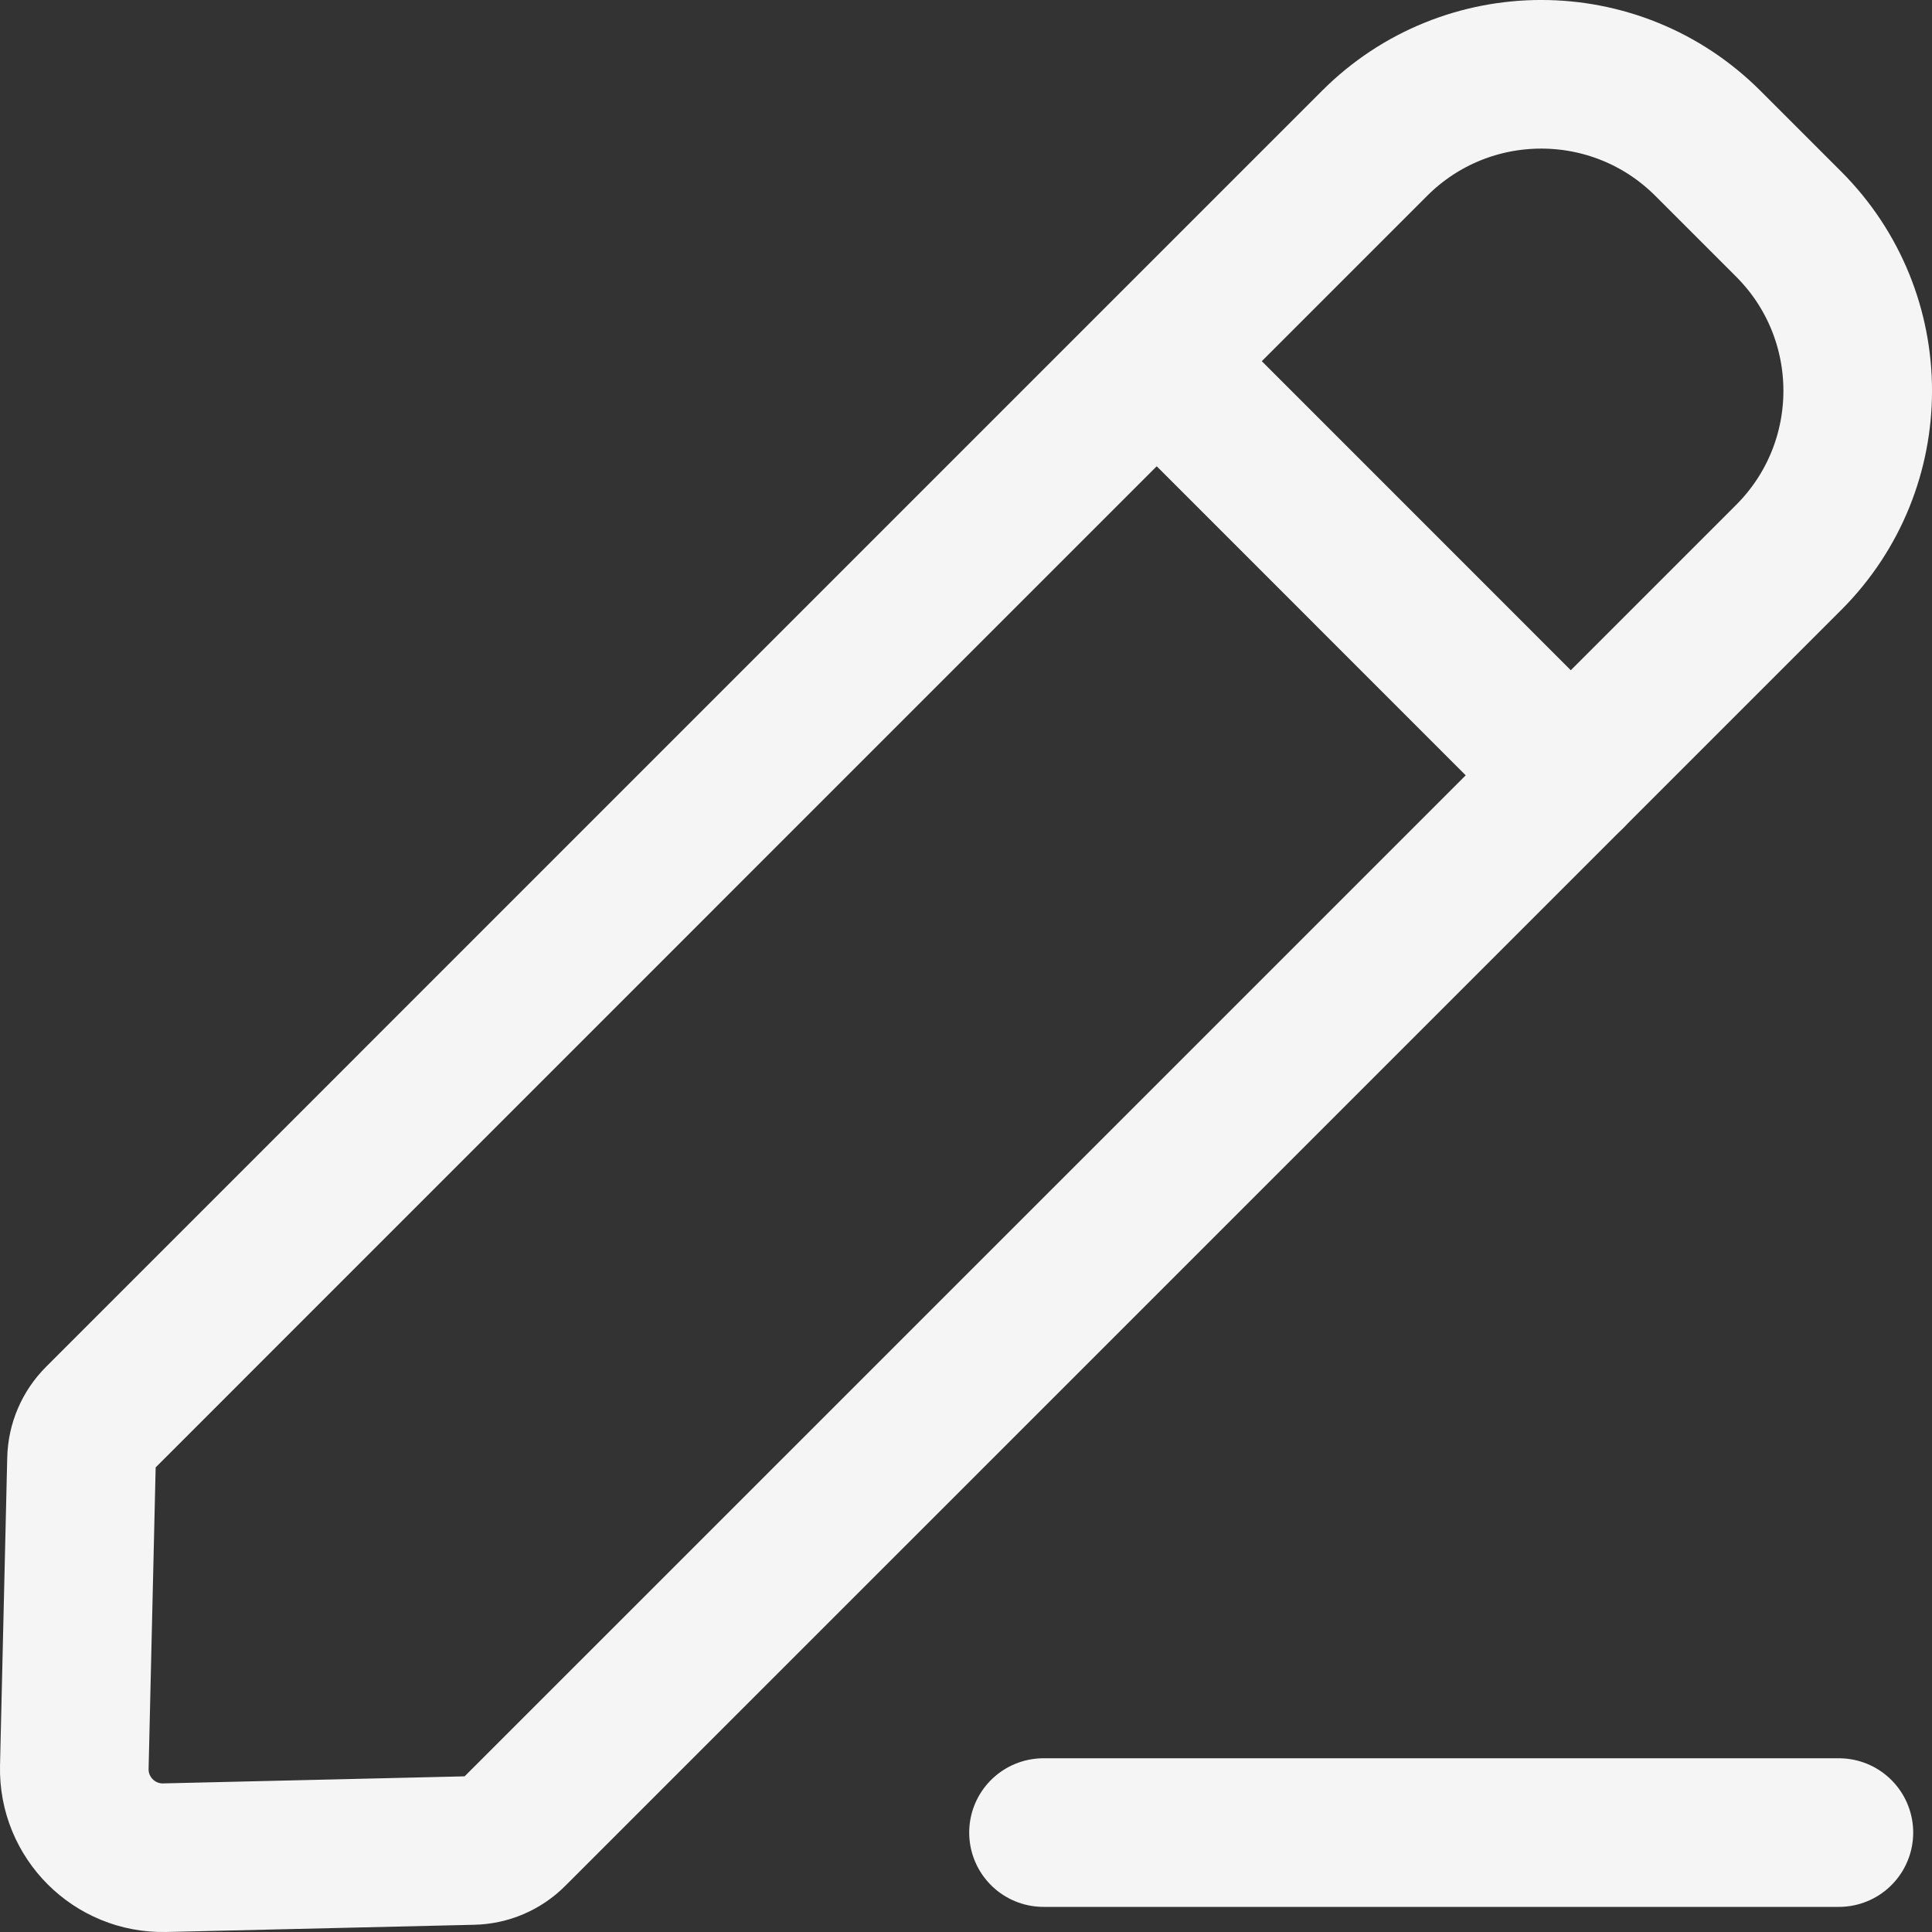 <svg width="26" height="26" viewBox="0 0 26 26" fill="none" xmlns="http://www.w3.org/2000/svg">
<rect x="0" y="0" width="26" height="26" fill="#333333" stroke="none"/>
<path d="M18.498 1.929C19.737 0.69 21.745 0.69 22.984 1.929L24.071 3.016C25.31 4.255 25.31 6.263 24.071 7.502L16.23 15.343L6.901 24.671C6.757 24.816 6.563 24.899 6.359 24.903L2.217 25C1.539 25.015 0.985 24.461 1 23.783L1.097 19.641C1.101 19.437 1.184 19.243 1.329 19.099L10.657 9.77L18.498 1.929Z" stroke="#F5F5F5" stroke-width="2"/>
<path d="M15.832 5.126L21.139 10.434M24.747 24.662H14.043" stroke="#F5F5F5" stroke-width="2" stroke-linecap="round"/>
</svg>
